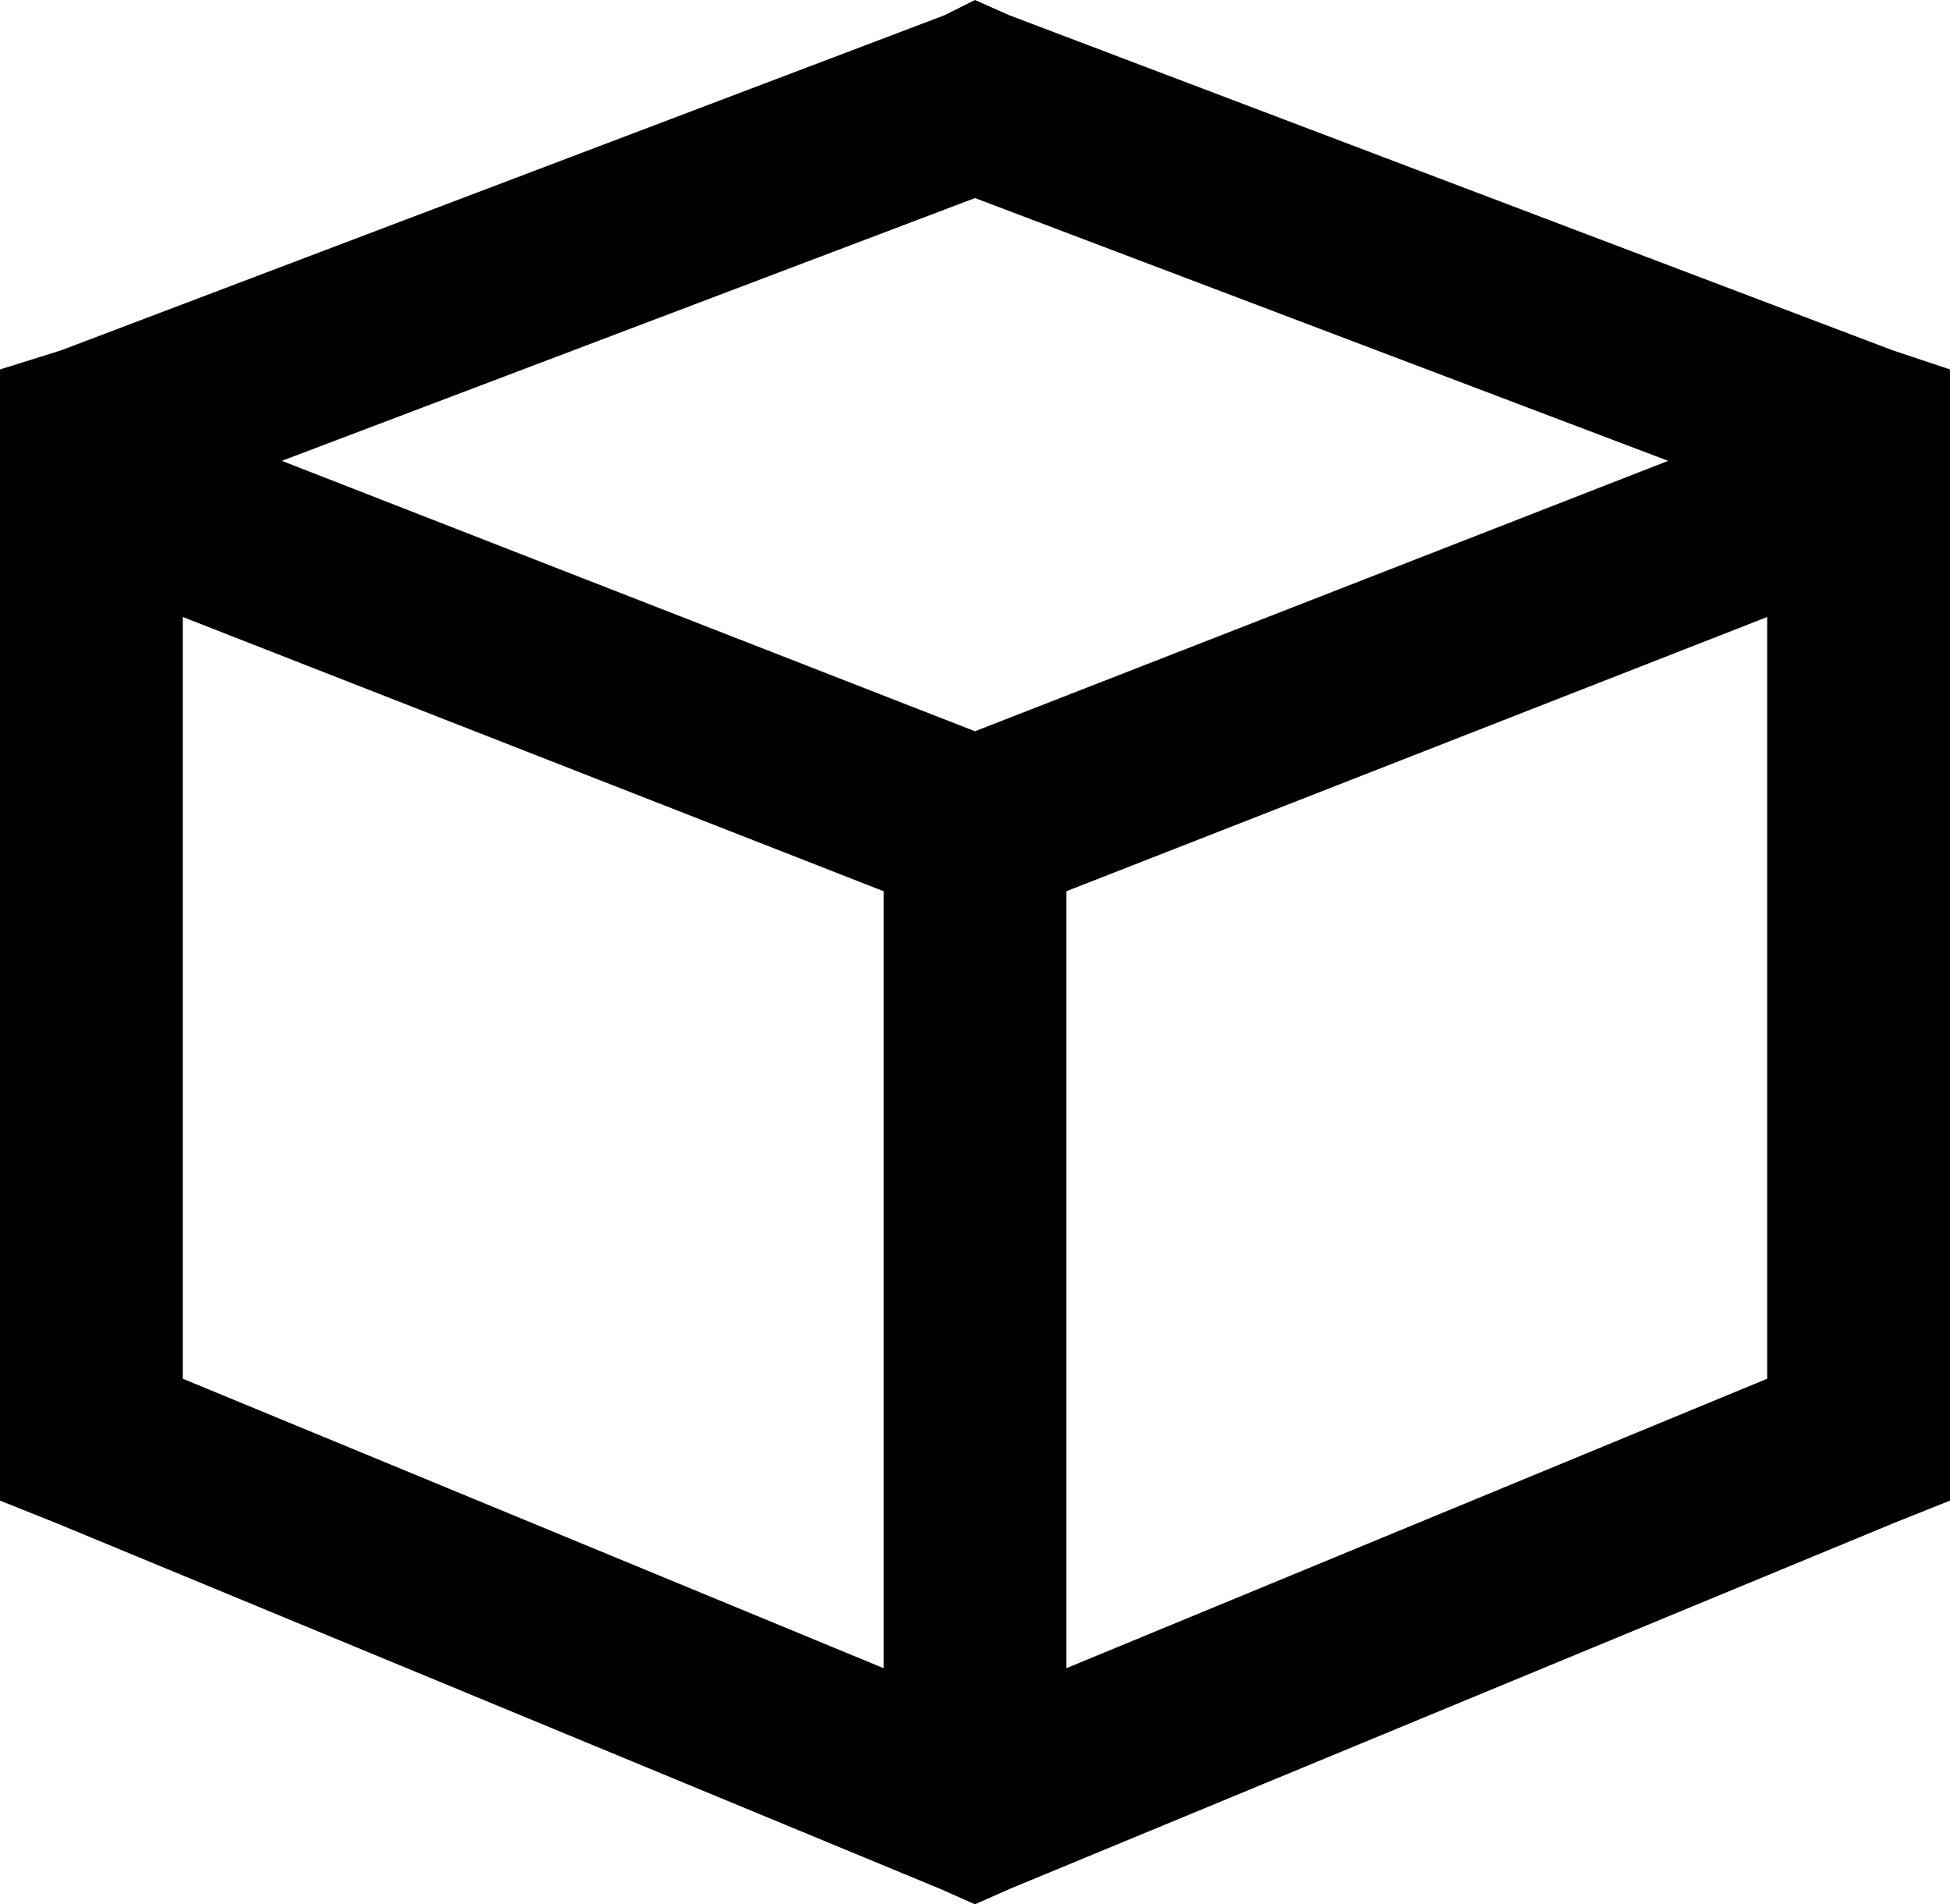 <svg viewBox="0 0 512 500">
  <path
    d="M 256 0 L 265 4 L 497 92 L 512 97 L 512 114 L 512 378 L 512 394 L 497 400 L 265 496 L 256 500 L 247 496 L 15 400 L 0 394 L 0 378 L 0 114 L 0 97 L 16 92 L 248 4 L 256 0 L 256 0 Z M 48 362 L 232 438 L 232 234 L 48 162 L 48 362 L 48 362 Z M 280 438 L 464 362 L 464 162 L 280 234 L 280 438 L 280 438 Z M 256 52 L 74 121 L 256 192 L 438 121 L 256 52 L 256 52 Z"
  />
</svg>